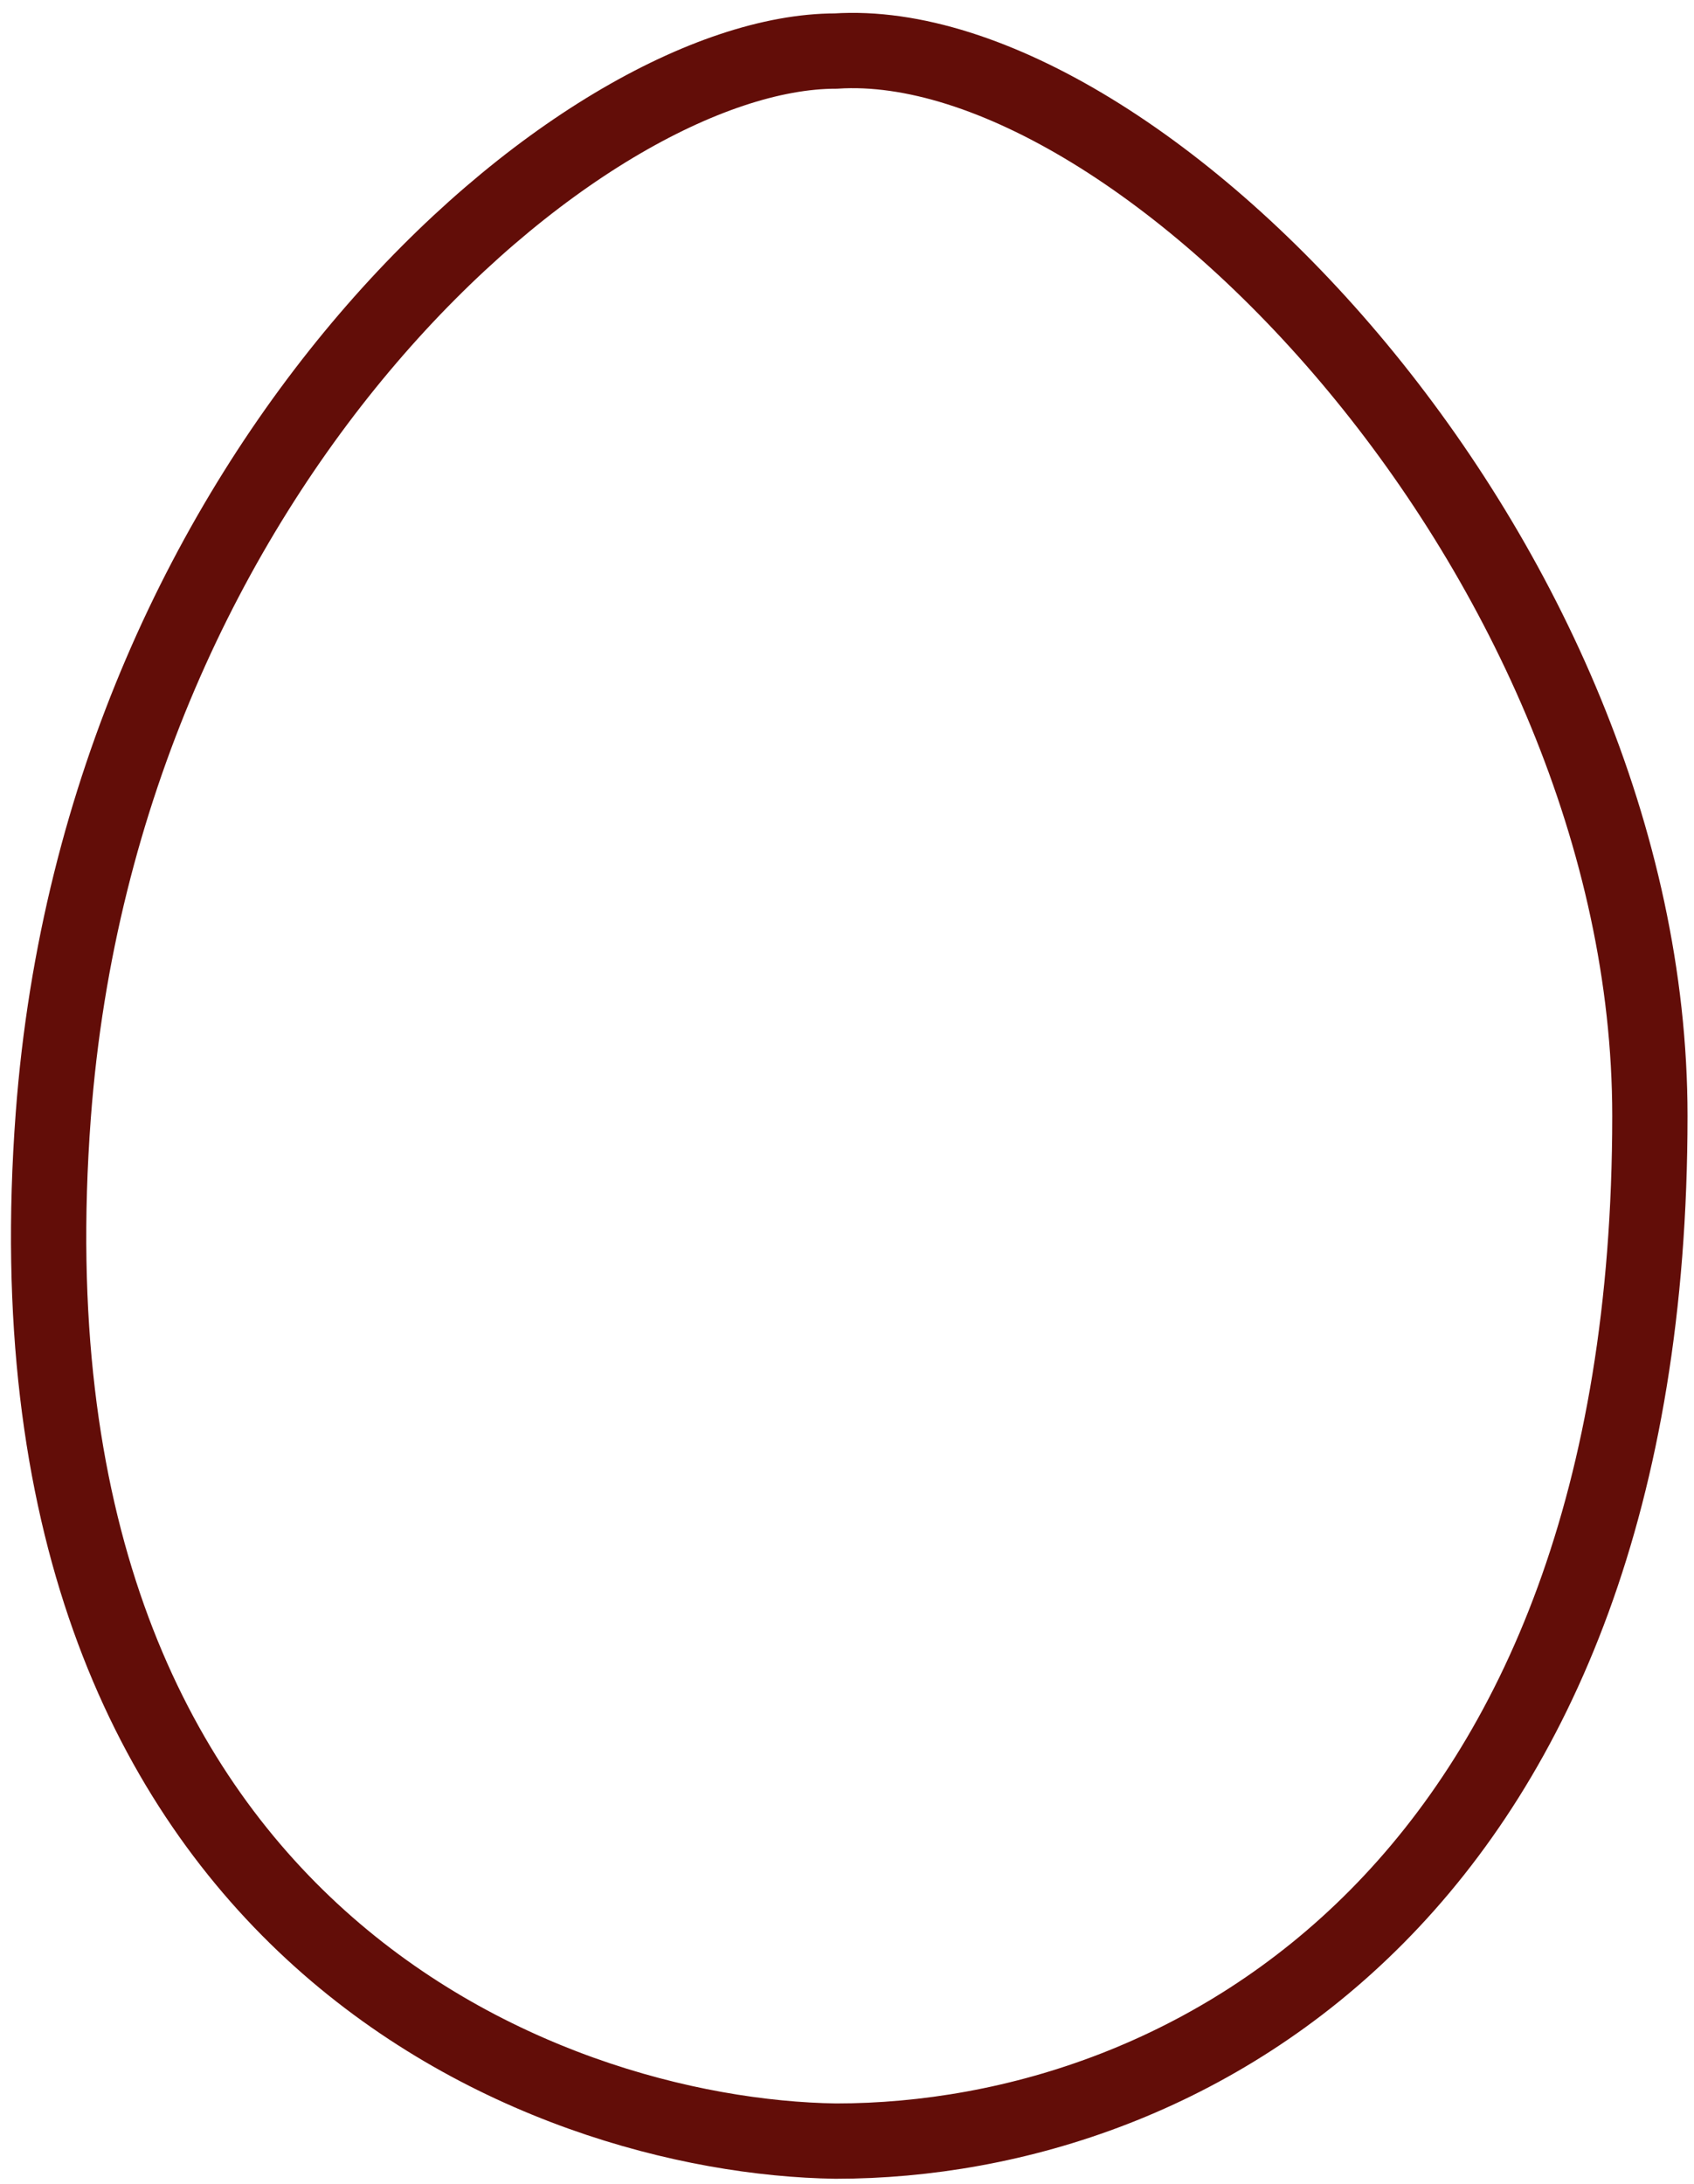 <svg width="90" height="116" viewBox="0 0 90 116" fill="none" xmlns="http://www.w3.org/2000/svg">
<path d="M2.829 59.263C5.422 24.549 30.965 2.712 44.403 2.712C60.64 1.656 87.656 29.728 87.656 59.263C87.656 100.022 63.439 113.714 44.403 113.714C28.818 113.481 -0.39 102.376 2.829 59.263Z" stroke="#620D08" stroke-width="4"/>
</svg>
